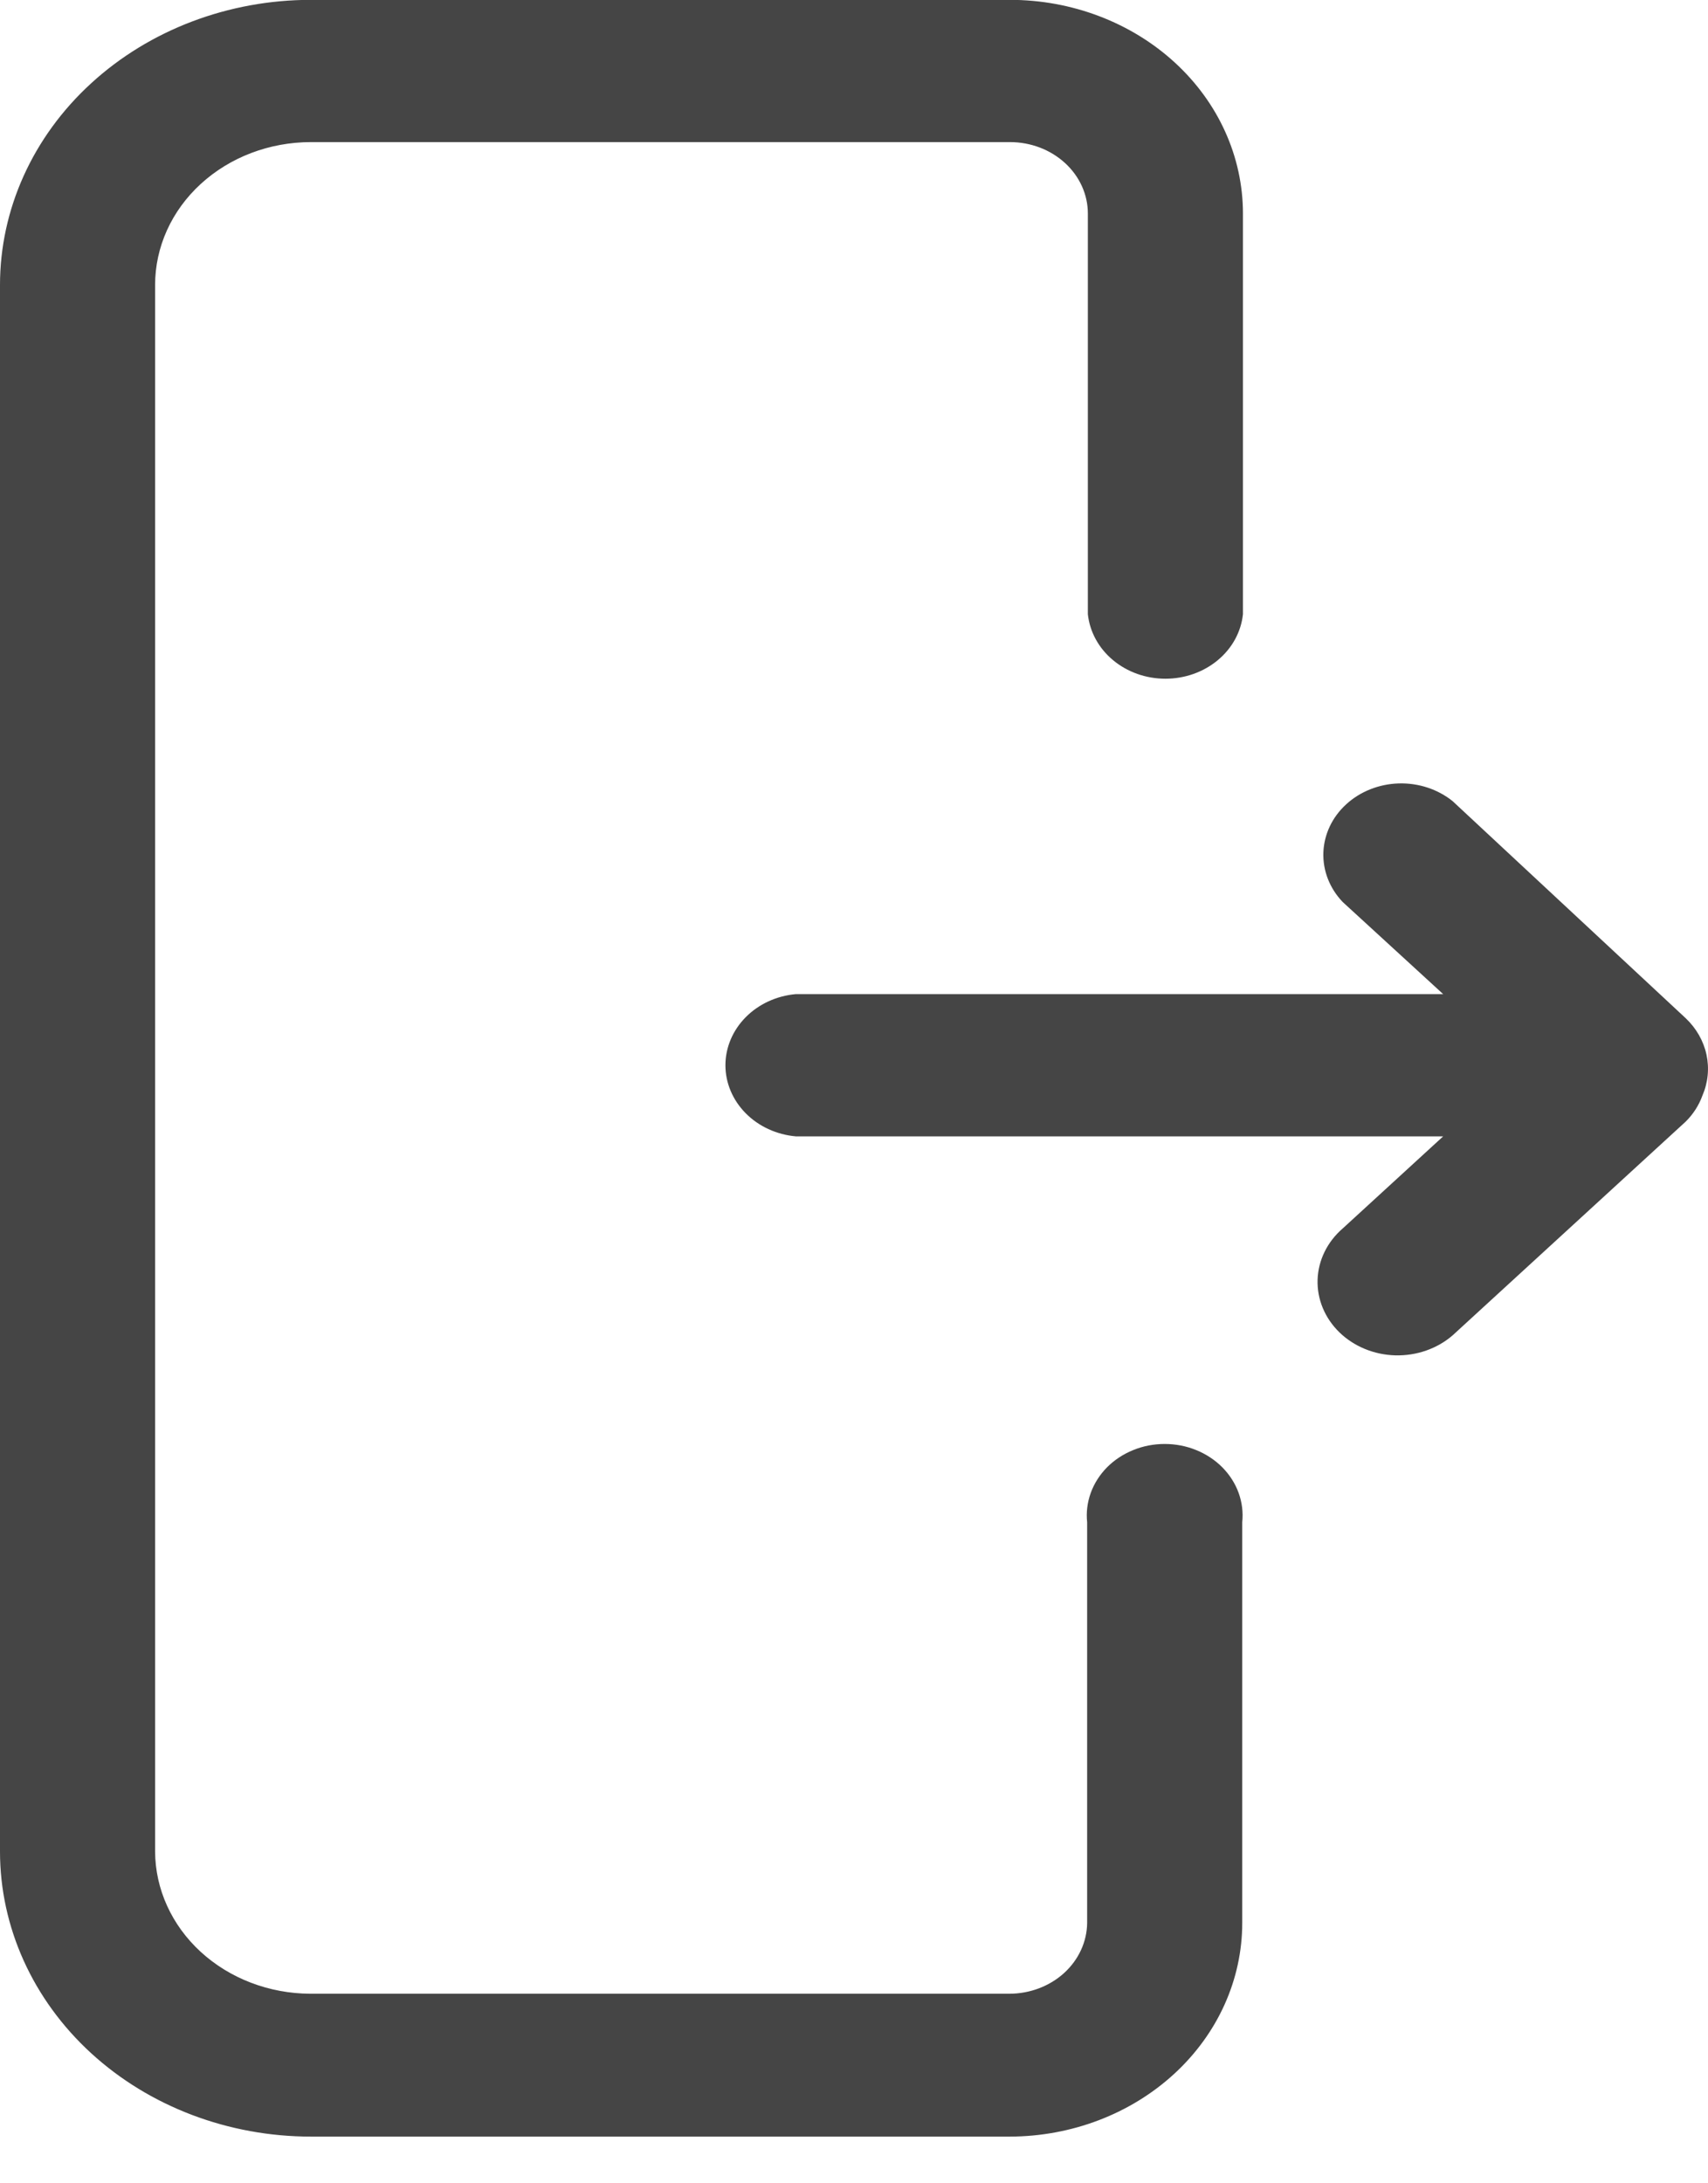 <svg width="36" height="46" viewBox="0 0 36 46" fill="none" xmlns="http://www.w3.org/2000/svg">
<path d="M21.287 45.016H6.553C4.815 45.016 3.148 44.383 1.919 43.257C0.69 42.13 0 40.602 0 39.009V6.005C0 4.411 0.69 2.883 1.919 1.757C3.148 0.63 4.815 -0.003 6.553 -0.003L21.287 -0.003C22.59 -0.003 23.839 0.472 24.76 1.316C25.681 2.16 26.198 3.305 26.198 4.499V12.94C26.159 13.313 25.97 13.658 25.668 13.909C25.365 14.161 24.972 14.3 24.564 14.3C24.156 14.3 23.762 14.161 23.46 13.909C23.158 13.658 22.969 13.313 22.929 12.94V4.499C22.929 4.1 22.756 3.717 22.448 3.435C22.14 3.152 21.723 2.994 21.287 2.994H6.553C5.682 2.994 4.847 3.311 4.231 3.876C3.615 4.44 3.269 5.206 3.269 6.005V39.009C3.273 39.803 3.619 40.563 4.231 41.124C4.843 41.685 5.672 42.002 6.538 42.006H21.272C21.705 42.006 22.12 41.849 22.428 41.57C22.735 41.29 22.91 40.911 22.914 40.514V32.073C22.892 31.864 22.918 31.654 22.99 31.454C23.062 31.255 23.179 31.072 23.332 30.916C23.486 30.761 23.674 30.637 23.884 30.552C24.093 30.466 24.319 30.423 24.549 30.423C24.777 30.423 25.004 30.466 25.213 30.552C25.423 30.637 25.61 30.761 25.764 30.916C25.918 31.072 26.035 31.255 26.107 31.454C26.179 31.654 26.205 31.864 26.183 32.073V40.514C26.183 41.706 25.668 42.849 24.75 43.693C23.832 44.537 22.587 45.013 21.287 45.016Z" fill="#454545"/>
<path d="M35.882 23.084C36.001 22.809 36.03 22.509 35.968 22.22C35.905 21.93 35.753 21.664 35.529 21.452L30.618 16.88C30.304 16.627 29.898 16.494 29.481 16.506C29.064 16.519 28.668 16.676 28.373 16.947C28.078 17.217 27.907 17.58 27.893 17.962C27.88 18.344 28.025 18.716 28.3 19.004L30.418 20.945H16.774C16.368 20.981 15.991 21.155 15.717 21.432C15.443 21.709 15.29 22.07 15.29 22.444C15.29 22.818 15.443 23.178 15.717 23.455C15.991 23.732 16.368 23.906 16.774 23.942H30.418L28.3 25.883C27.974 26.165 27.784 26.554 27.771 26.964C27.758 27.374 27.924 27.772 28.231 28.071C28.538 28.369 28.962 28.544 29.41 28.556C29.858 28.567 30.292 28.416 30.618 28.134L35.529 23.632C35.688 23.475 35.808 23.288 35.882 23.084Z" fill="#454545"/>
</svg>
